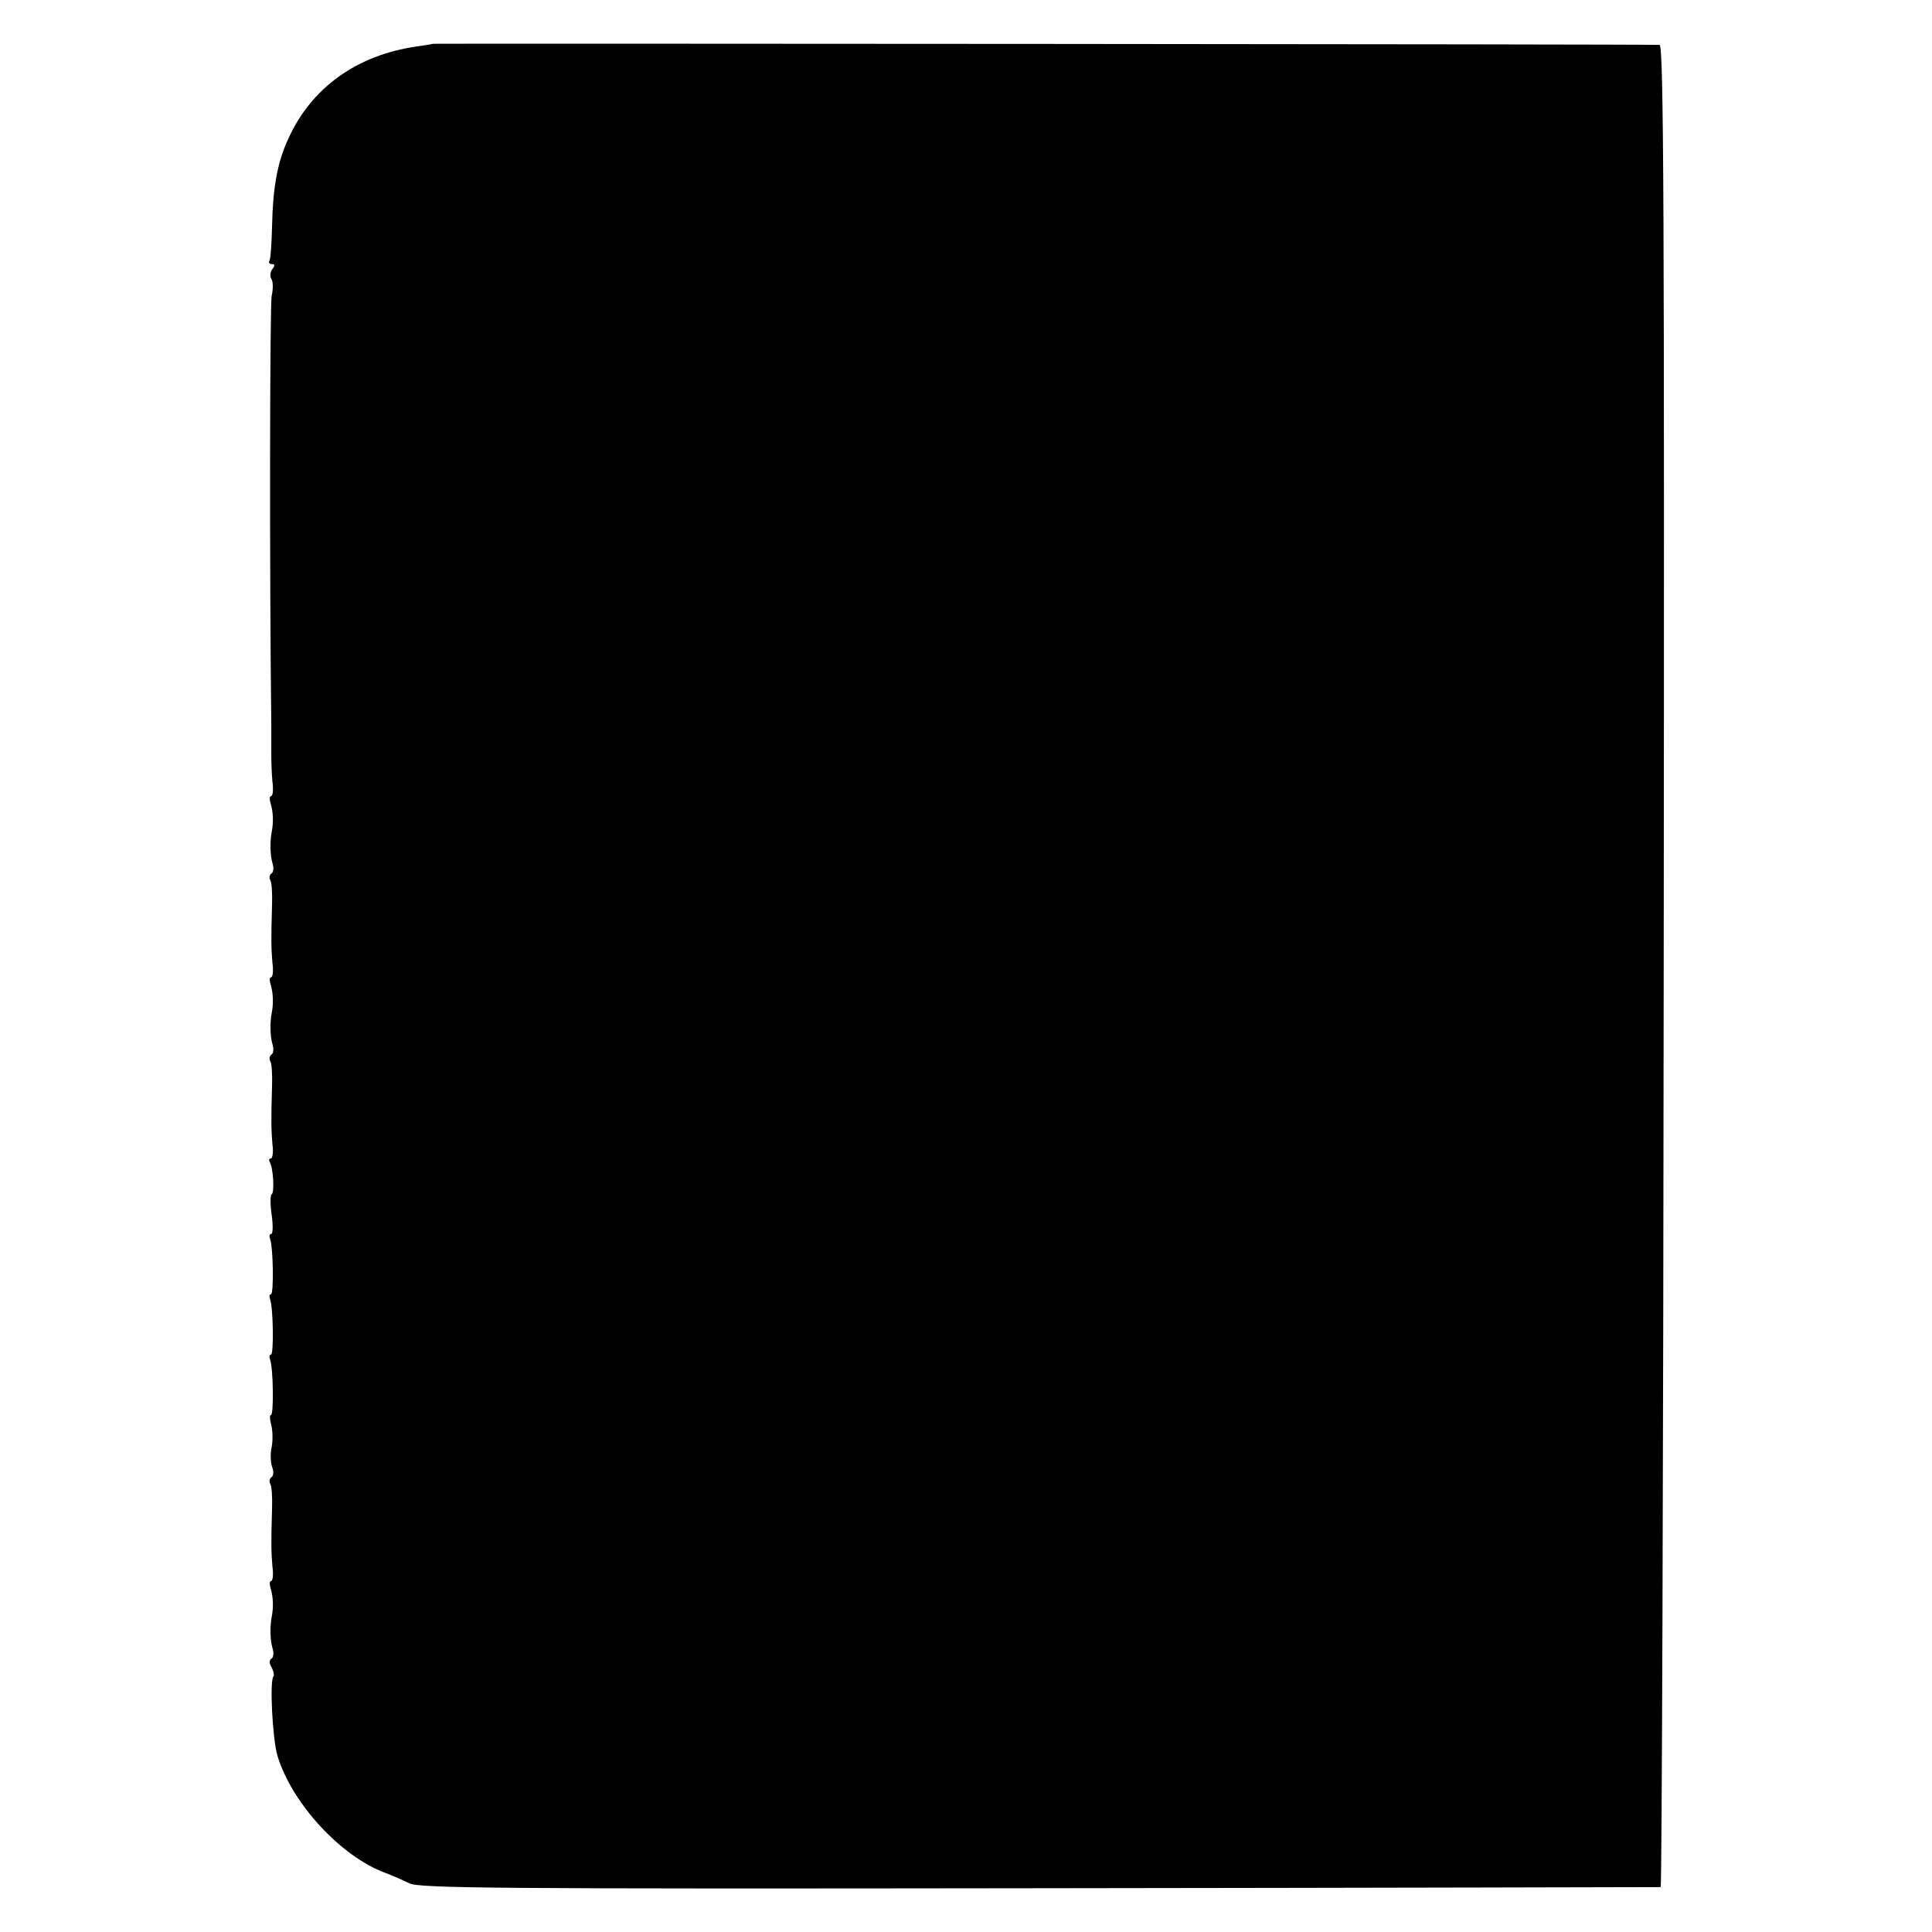 <svg version="1" xmlns="http://www.w3.org/2000/svg" width="682.667" height="682.667" viewBox="0 0 512 512"><path d="M114.7 11.6c-.1.1-2 .4-4.2.7-16 2.3-28.1 11-34.2 24.7-2.8 6.1-4 12.8-4.2 22.9-.1 4.6-.4 8.8-.7 9.2-.3.5 0 .9.7.9.8 0 .8.4.1 1.3-.6.7-.7 1.9-.3 2.6.5.7.5 2.7.1 4.5-.5 2.4-.6 73.7-.1 113.8v8c0 1.8.1 5 .3 7 .3 2.1.1 3.8-.4 3.8-.4 0-.4 1 0 2.2.6 2.1.7 4.8.2 7.3-.5 2.6-.4 6.2.2 8.2.4 1.2.3 2.5-.3 2.8-.5.4-.6 1.1-.3 1.7.4.5.6 3.4.5 6.4-.3 9.9-.2 11.9.1 15.6.3 2.1.1 3.8-.4 3.8-.4 0-.4 1 0 2.2.6 2.1.7 4.8.2 7.3-.5 2.6-.4 6.2.2 8.2.4 1.2.3 2.5-.3 2.8-.5.4-.6 1.1-.3 1.7.4.5.6 3.4.5 6.4-.3 9.9-.2 11.9.1 15.7.3 2 0 3.7-.4 3.7-.5 0-.6.4-.3 1 .9 1.4 1.3 8 .5 8.5-.4.2-.4 2.7 0 5.5.4 2.7.3 5-.1 5-.5 0-.6.6-.3 1.4.8 2.2 1 14.6.2 14.6-.4 0-.5.6-.2 1.4.8 2.2 1 14.6.2 14.6-.4 0-.5.6-.2 1.4.8 2.1 1 14.6.2 14.6-.4 0-.3 1.2.1 2.7.4 1.6.4 4.1.1 5.8-.4 1.6-.3 4 .1 5.2.5 1.3.4 2.5-.2 2.8-.5.4-.6 1.1-.3 1.7.4.5.6 3.4.5 6.4-.3 9.9-.2 11.9.1 15.6.3 2.1.1 3.8-.4 3.8-.4 0-.4 1 0 2.2.6 2.1.7 4.8.2 7.3-.5 2.6-.4 6.2.2 8.2.4 1.2.3 2.5-.2 2.8-.7.4-.7 1.3 0 2.4.5 1 .7 2 .5 2.3-1.1 1-.3 16.5 1 21 3.8 12.7 16.9 26.9 28.8 31.2 1.8.7 4.6 1.9 6.2 2.7 2.6 1.3 22.4 1.5 167 1.3 90.2-.1 164.3-.3 164.6-.3.3-.1.7-109.9.8-244.1.2-200.9 0-244-1.1-244.1-2-.2-324.9-.4-325.1-.3z"/></svg>